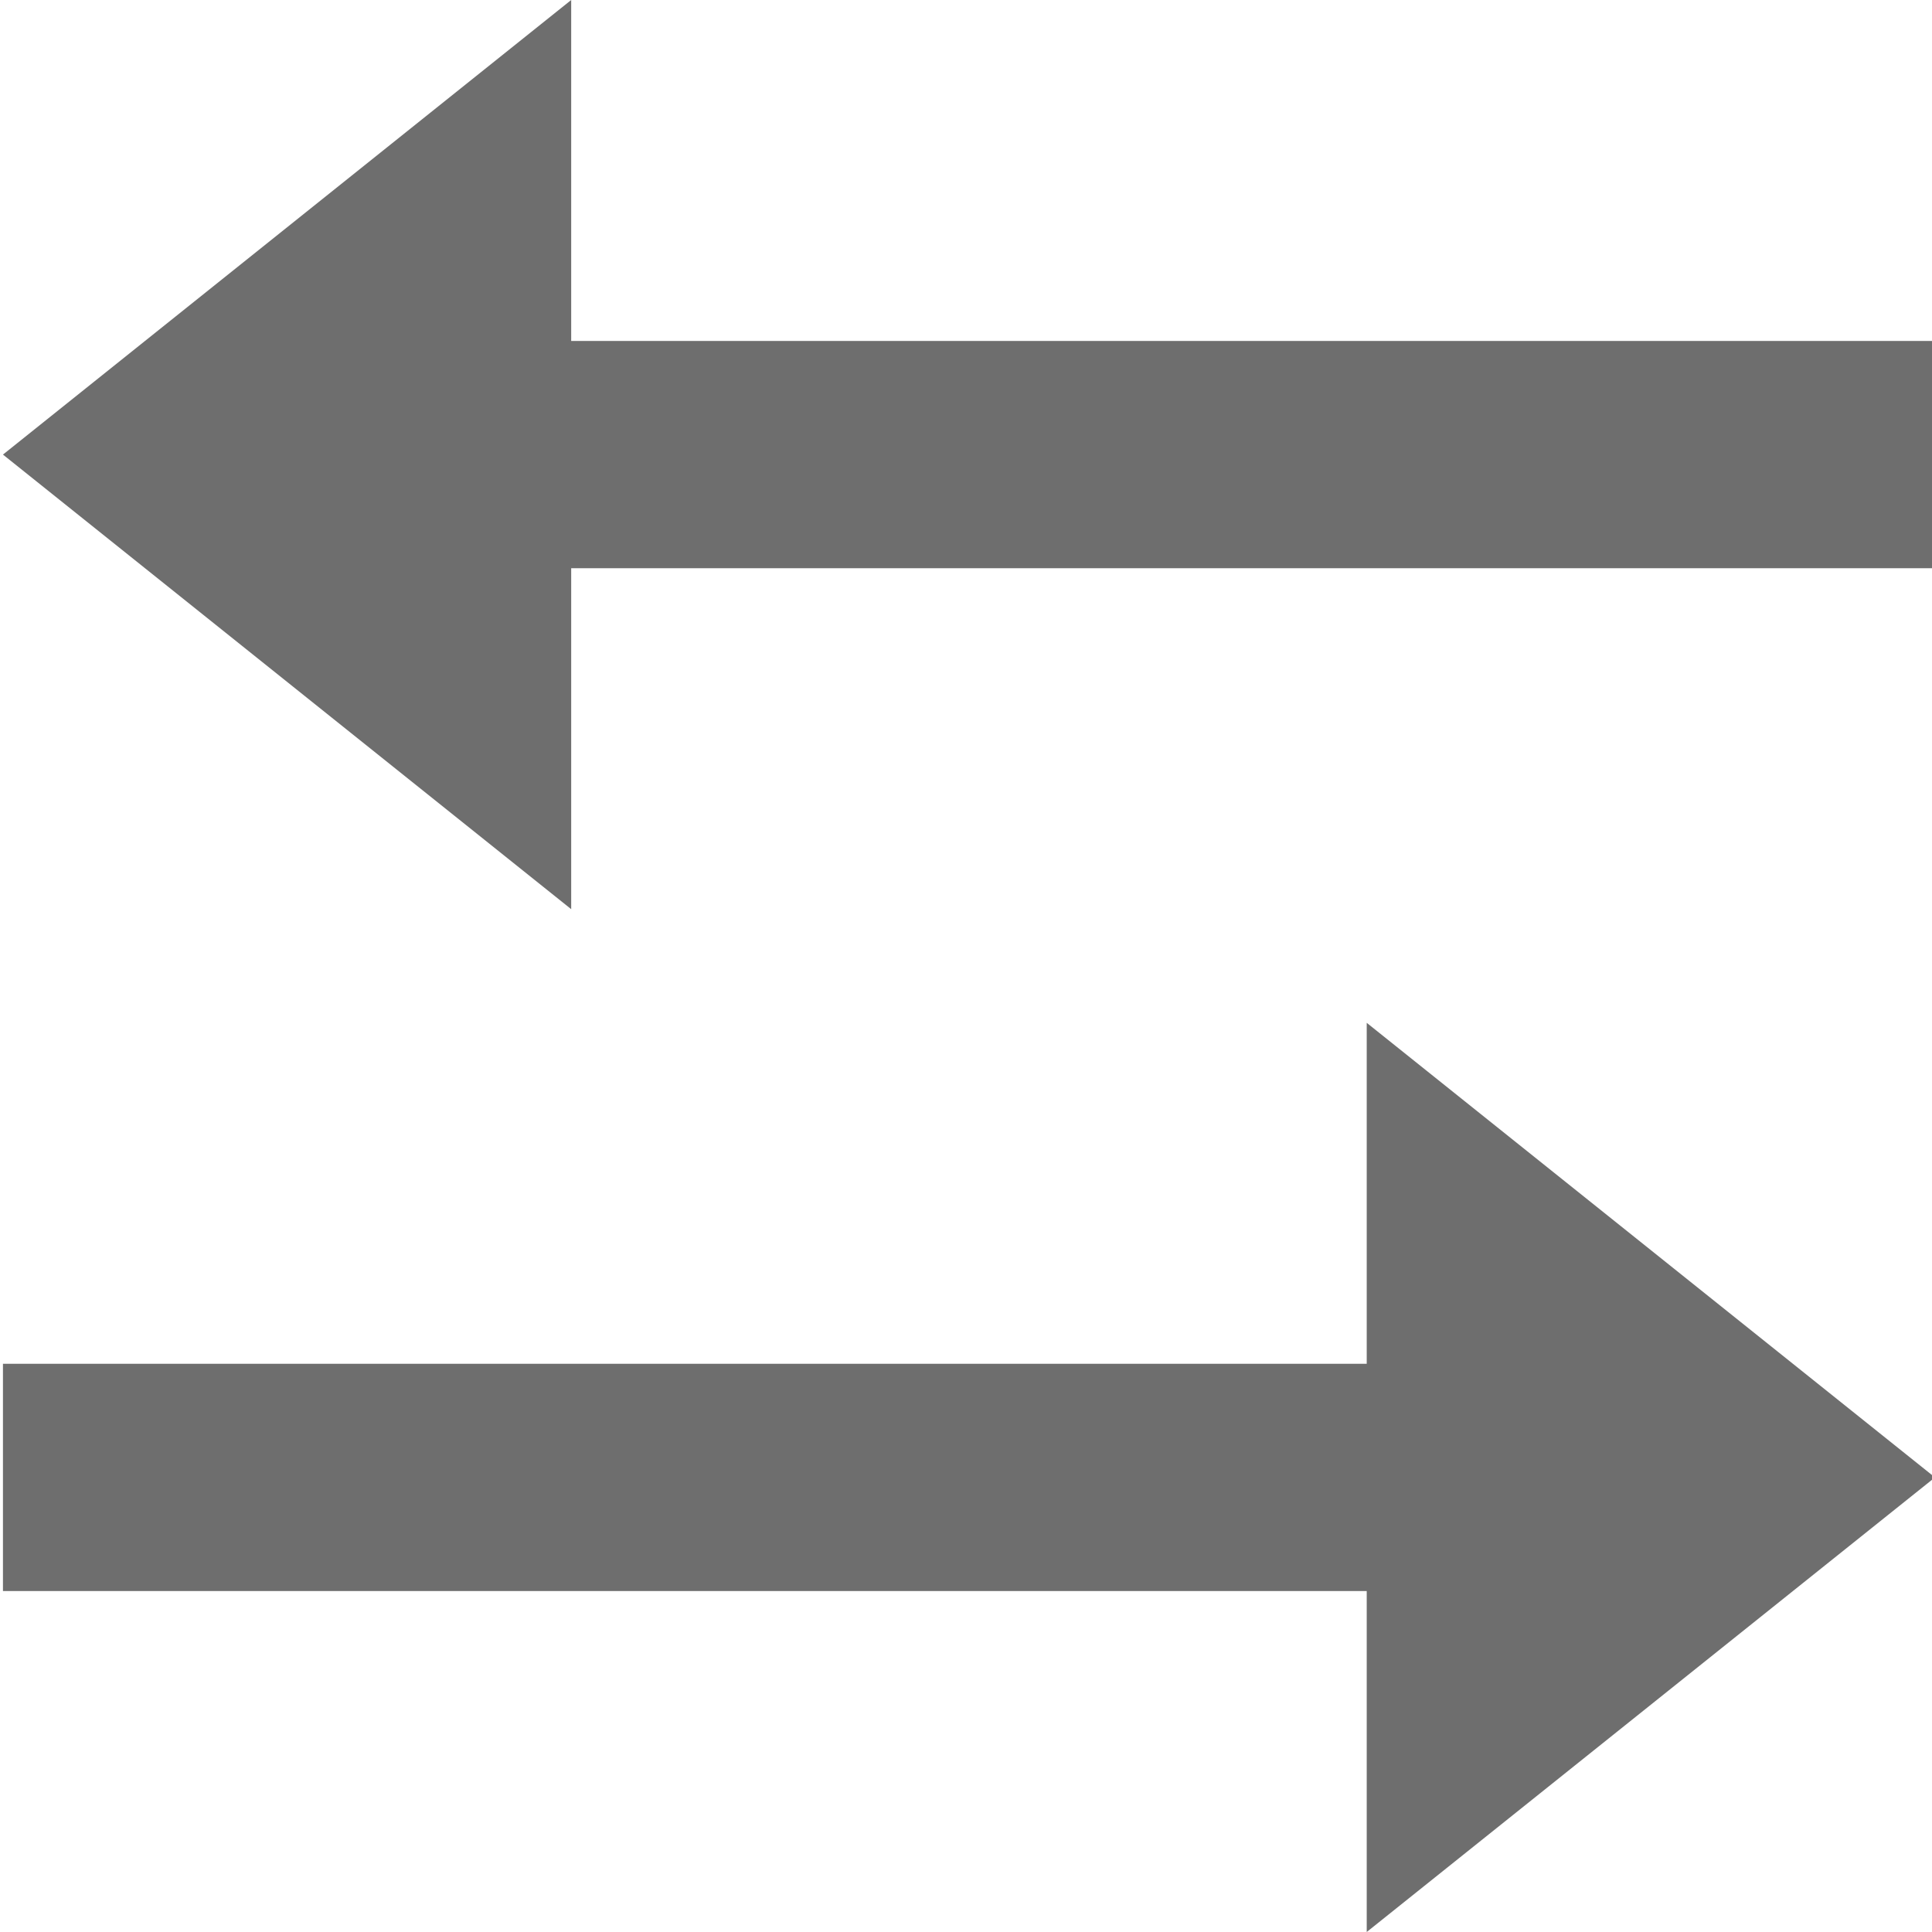 <?xml version="1.0" encoding="UTF-8"?>
<svg width="17px" height="17px" viewBox="0 0 17 17" version="1.1" xmlns="http://www.w3.org/2000/svg" xmlns:xlink="http://www.w3.org/1999/xlink">
    <title>api-only</title>
    <g id="api-only" stroke="none" stroke-width="1" fill="none" fill-rule="evenodd">
        <g id="api" transform="translate(0.026, 0)" fill="#6E6E6E" fill-rule="nonzero">
            <polygon id="Line-2" points="12 9 17 13 12 17 12 14 0 14 0 12 12 12"></polygon>
            <polygon id="Line-2" transform="translate(8.5, 4) scale(-1, 1) translate(-8.5, -4) " points="12 0 17 4 12 8 12 5 -5.68434189e-14 5 -5.68434189e-14 3 12 3"></polygon>
        </g>
    </g>
</svg>